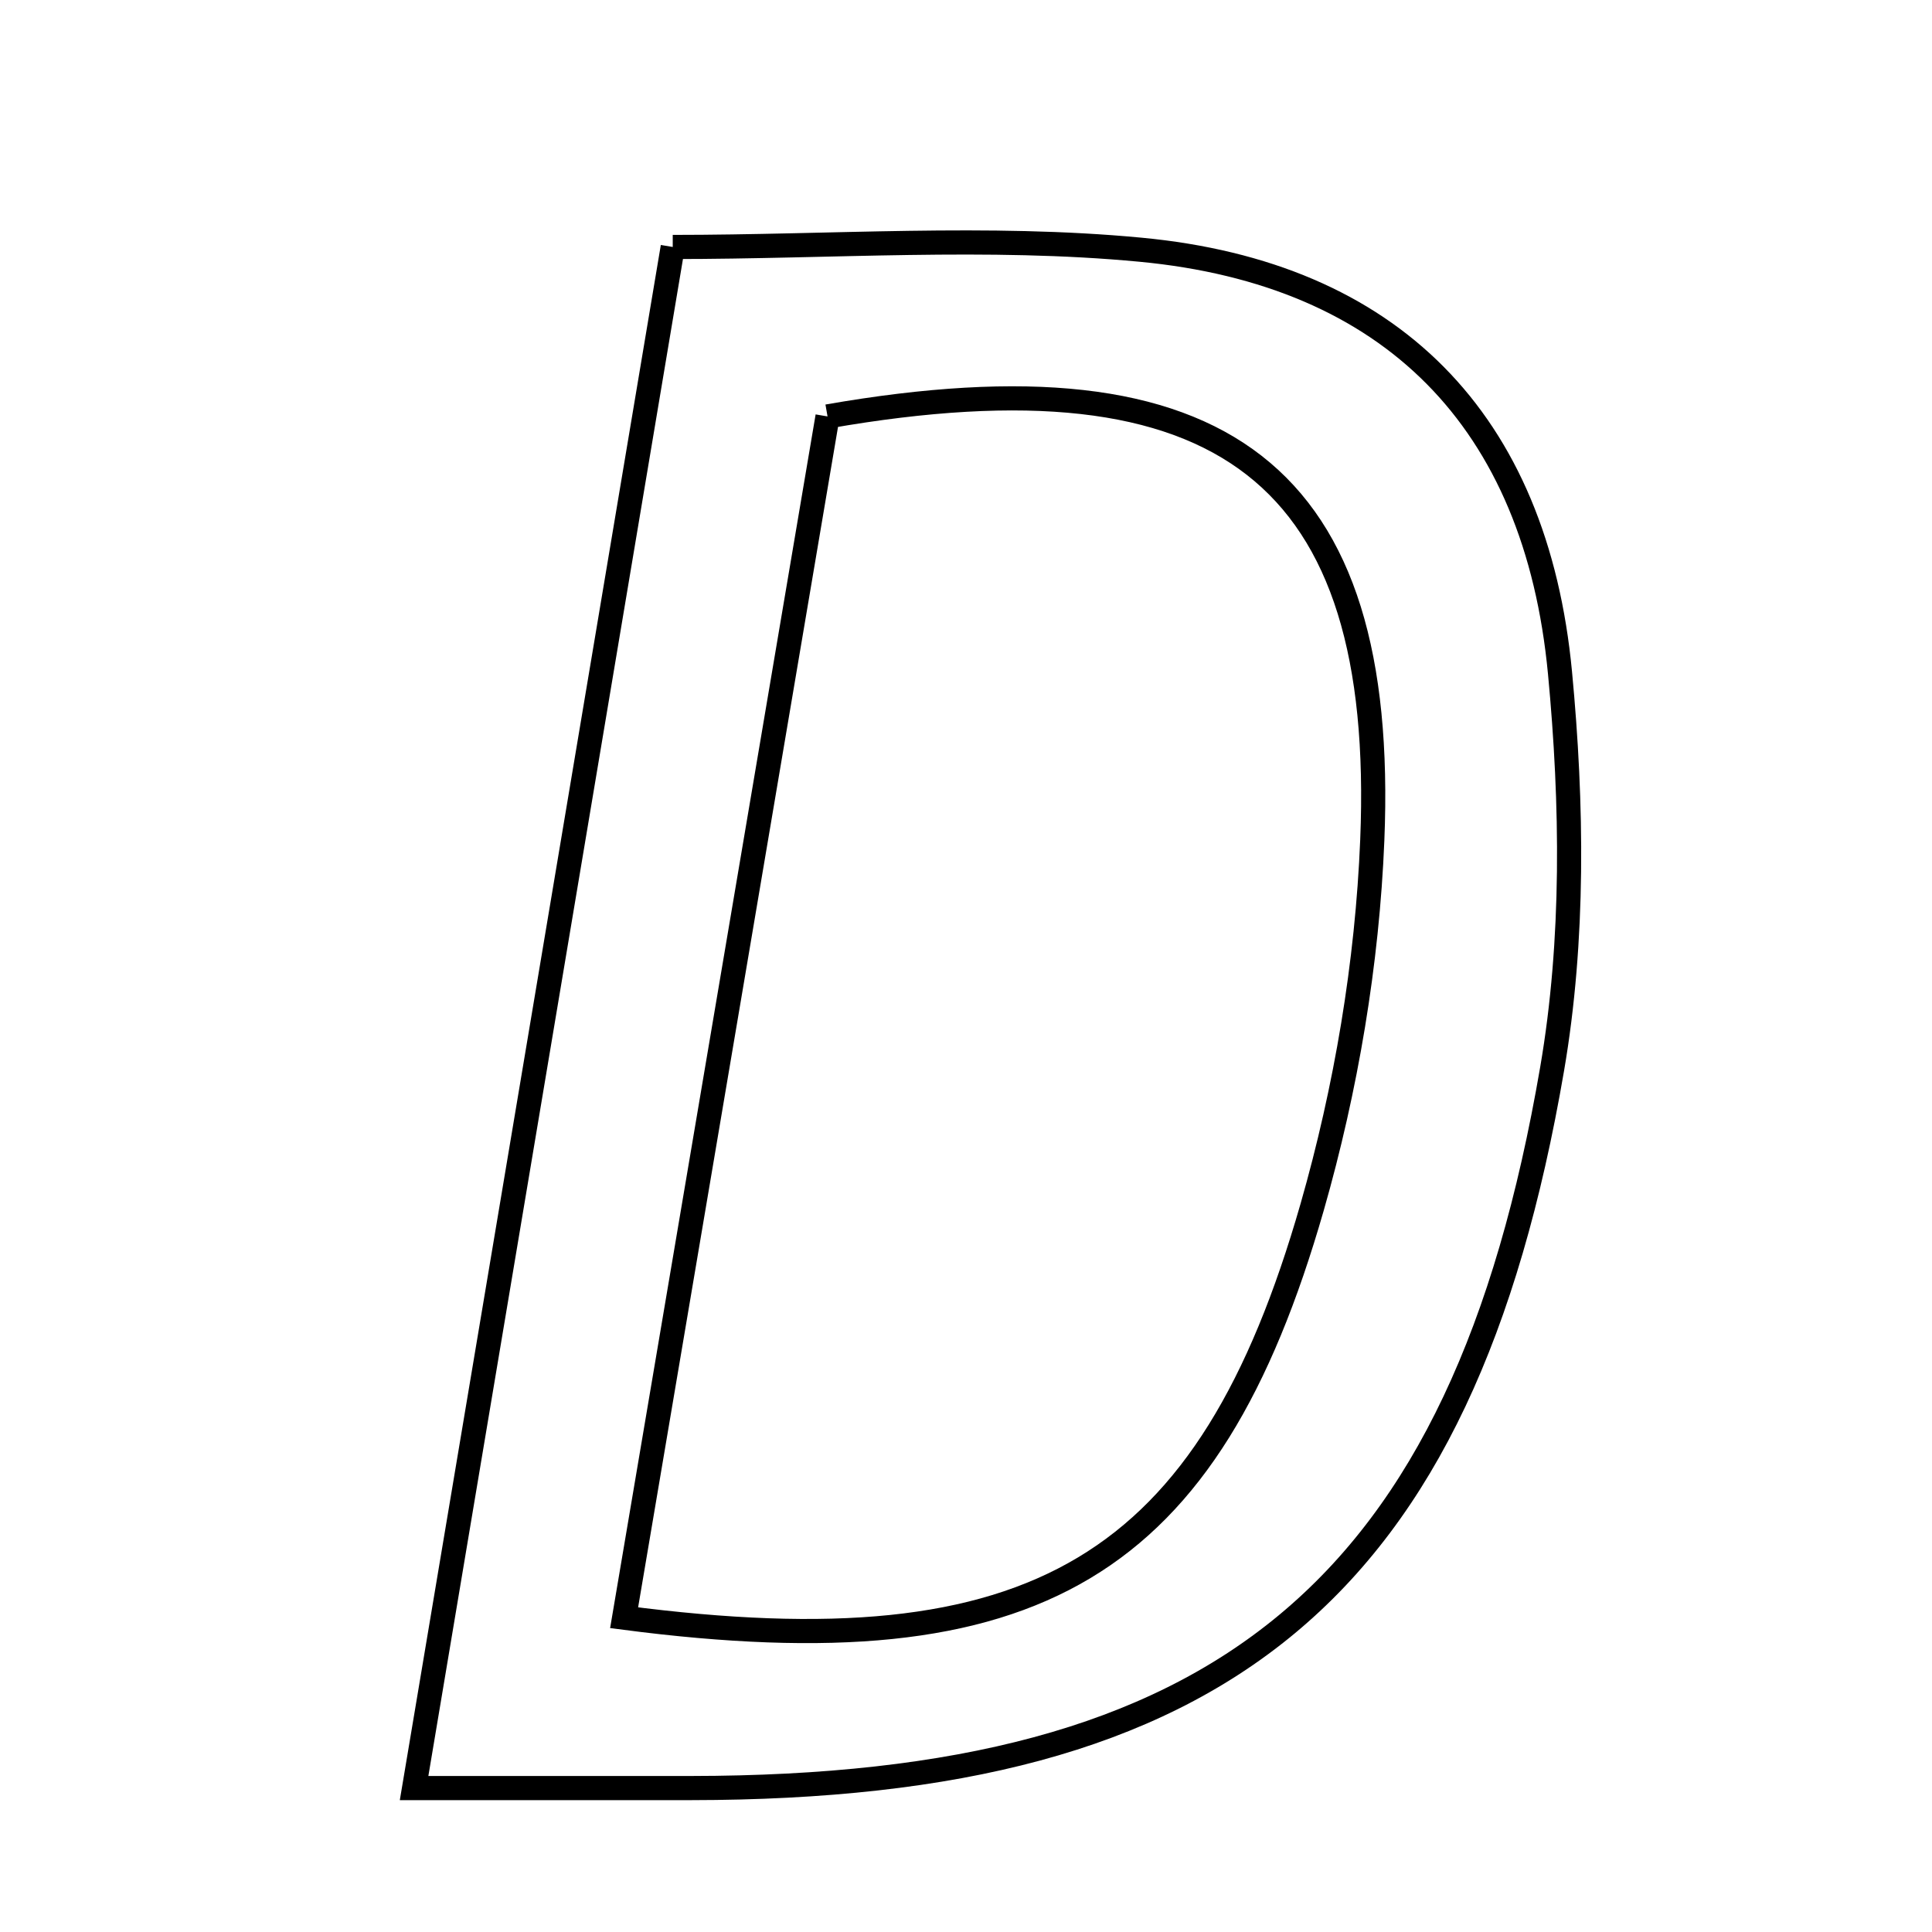 <svg xmlns="http://www.w3.org/2000/svg" viewBox="0.0 0.0 24.0 24.0" height="200px" width="200px"><path fill="none" stroke="black" stroke-width=".3" stroke-opacity="1.0"  filling="0" d="M8.357 3.068 C10.341 3.068 12.269 2.922 14.167 3.102 C17.282 3.396 19.082 5.222 19.379 8.359 C19.533 9.984 19.556 11.677 19.281 13.279 C18.167 19.768 15.175 22.205 8.585 22.212 C7.627 22.212 6.668 22.212 5.144 22.212 C6.247 15.643 7.285 9.457 8.357 3.068"></path>
<path fill="none" stroke="black" stroke-width=".3" stroke-opacity="1.0"  filling="0" d="M10.28 5.173 C15.206 4.312 17.232 5.9 17.047 10.435 C16.985 11.964 16.722 13.522 16.3 14.995 C15.013 19.478 12.877 20.764 7.753 20.096 C8.621 14.968 9.456 10.035 10.28 5.173"></path></svg>